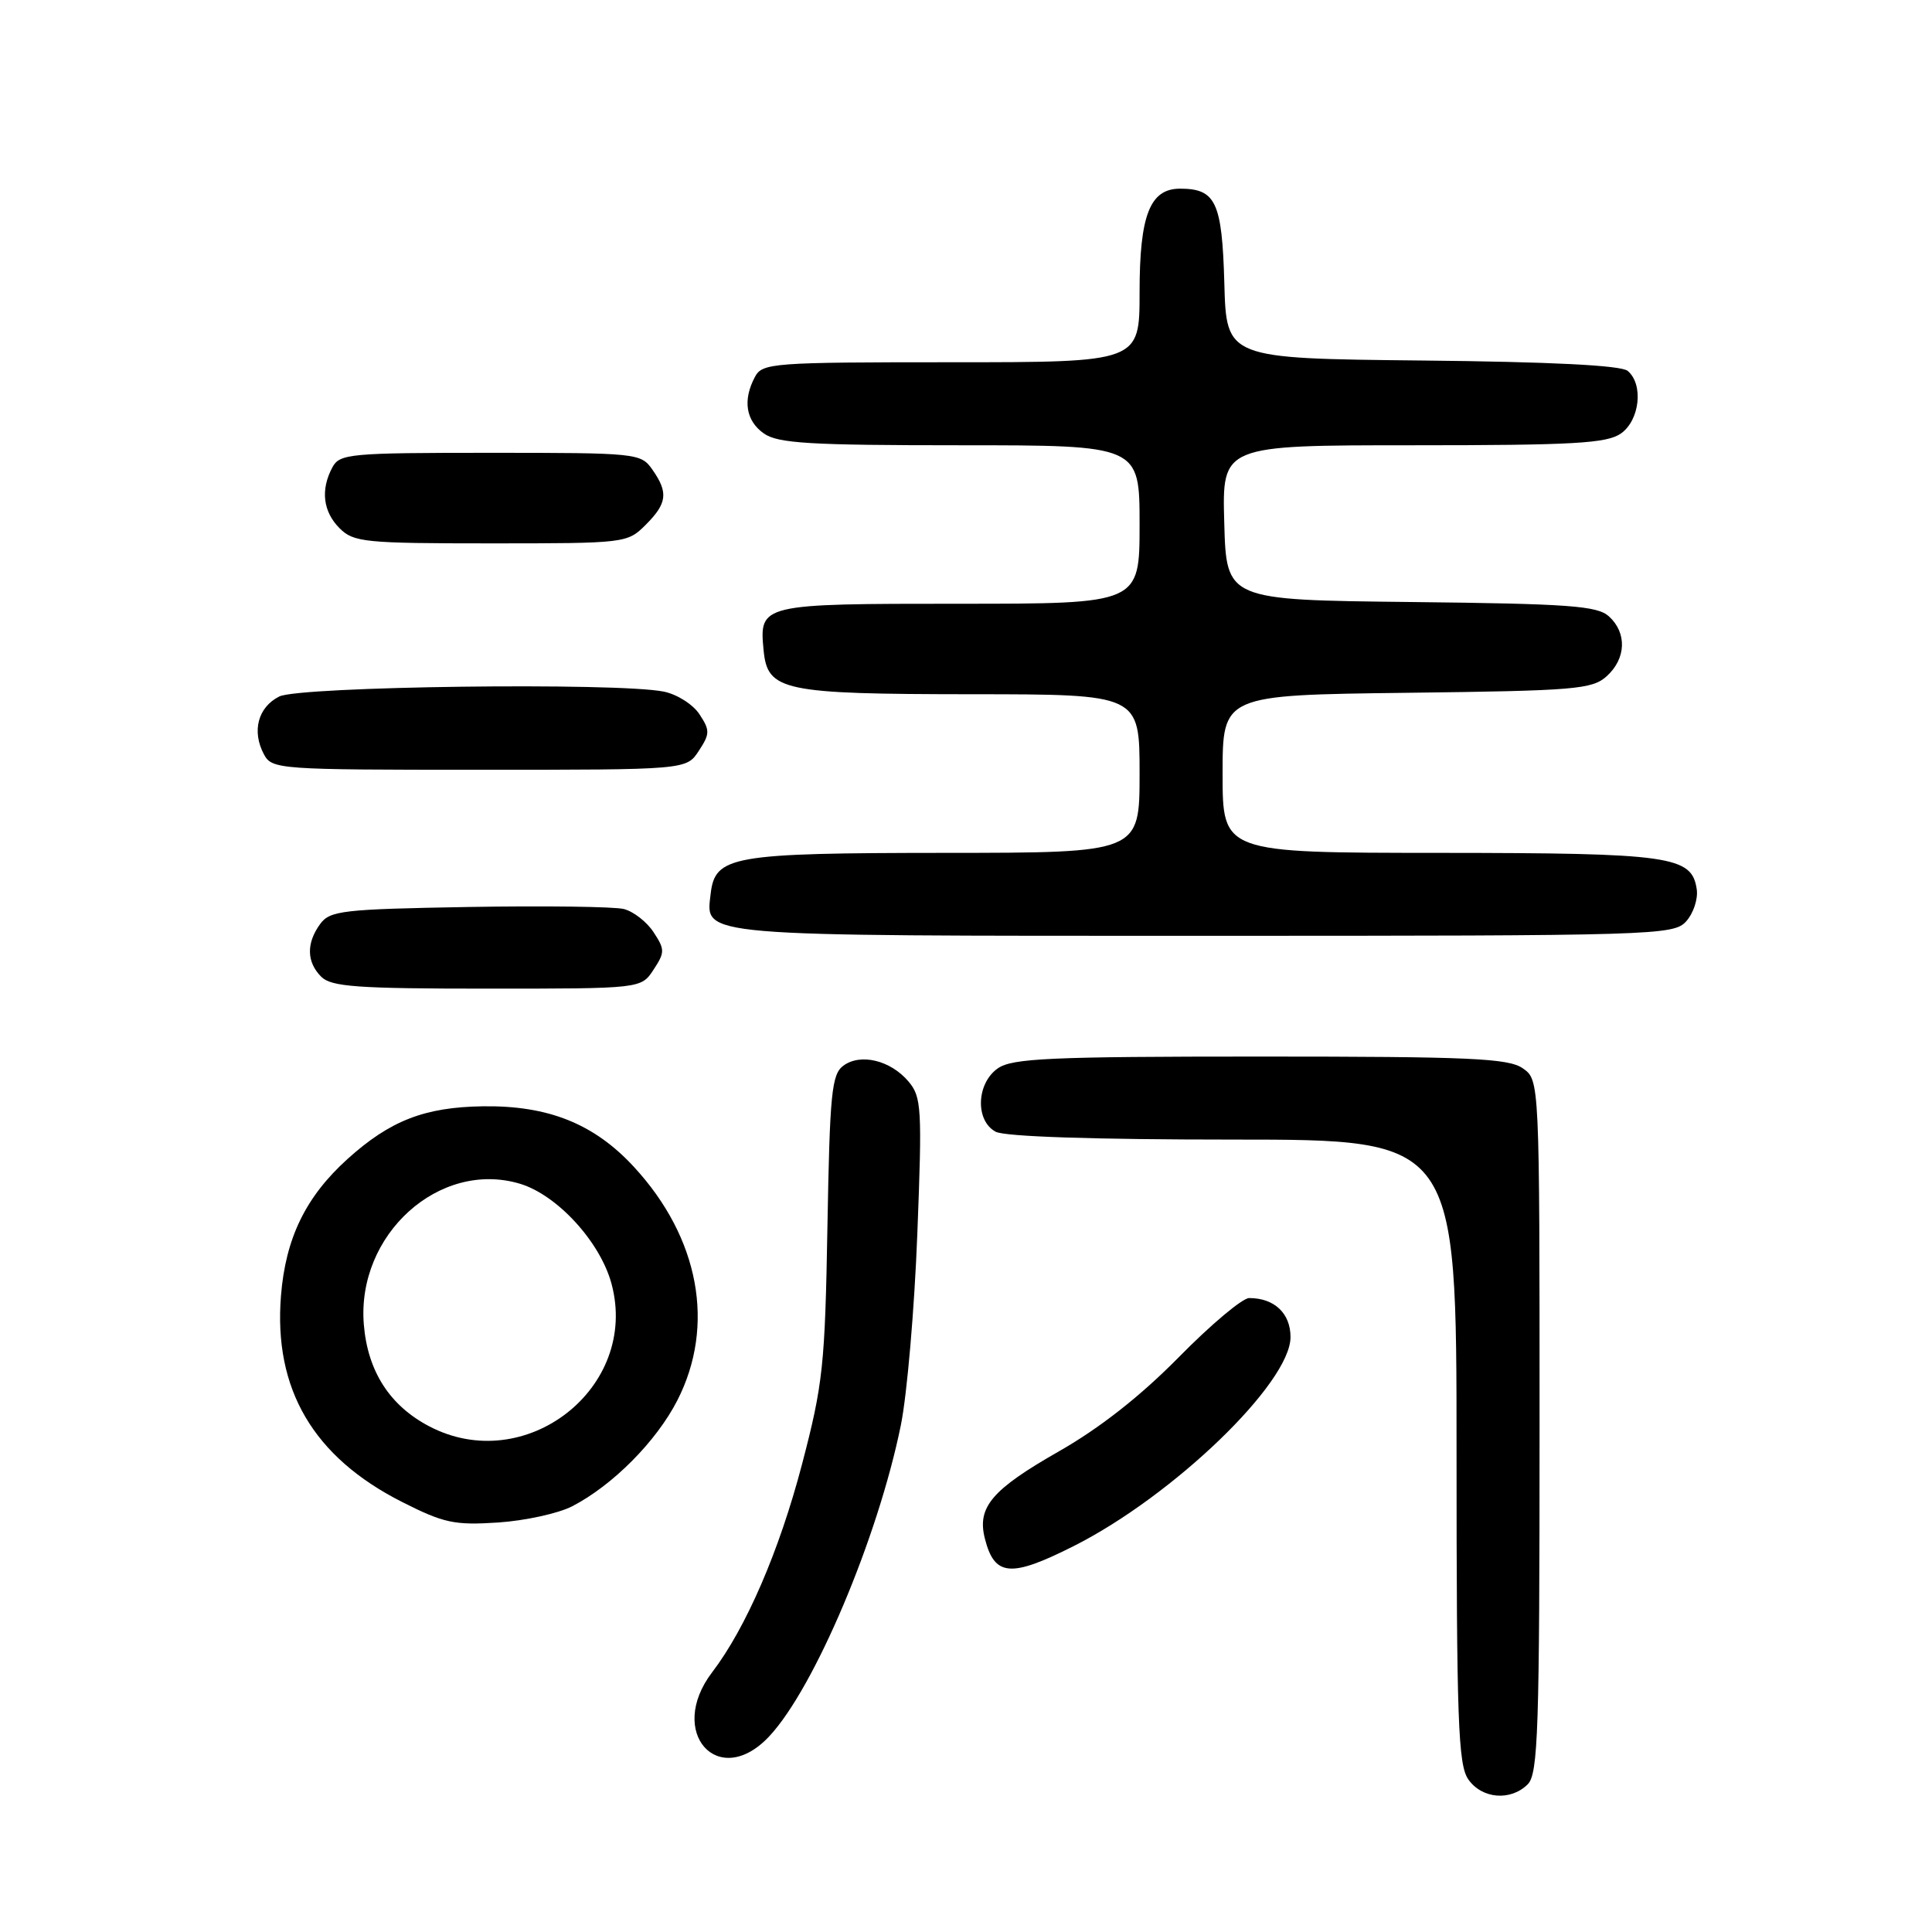 <?xml version="1.0" encoding="UTF-8" standalone="no"?>
<!DOCTYPE svg PUBLIC "-//W3C//DTD SVG 1.1//EN" "http://www.w3.org/Graphics/SVG/1.1/DTD/svg11.dtd" >
<svg xmlns="http://www.w3.org/2000/svg" xmlns:xlink="http://www.w3.org/1999/xlink" version="1.1" viewBox="0 0 256 256">
 <g >
 <path fill="currentColor"
d=" M 202.43 236.43 C 203.81 235.05 204.00 229.35 204.00 188.99 C 204.00 143.11 204.00 143.11 201.78 141.56 C 199.88 140.23 194.85 140.00 167.00 140.00 C 139.15 140.00 134.12 140.23 132.22 141.56 C 129.37 143.55 129.20 148.50 131.93 149.96 C 133.14 150.61 144.97 151.00 163.43 151.00 C 193.00 151.00 193.00 151.00 193.00 192.28 C 193.00 228.02 193.21 233.85 194.56 235.78 C 196.37 238.37 200.17 238.68 202.43 236.43 Z  M 101.94 230.06 C 107.93 223.65 116.34 203.75 119.37 188.83 C 120.19 184.80 121.17 173.40 121.55 163.50 C 122.20 146.79 122.11 145.34 120.37 143.29 C 117.99 140.49 114.02 139.53 111.75 141.21 C 110.20 142.35 109.95 144.85 109.64 162.50 C 109.32 180.91 109.05 183.42 106.27 194.03 C 103.26 205.51 98.86 215.69 94.36 221.59 C 88.29 229.55 95.21 237.27 101.94 230.06 Z  M 142.28 204.86 C 155.48 198.20 171.00 183.24 171.00 177.17 C 171.00 174.02 168.86 172.00 165.52 172.00 C 164.63 172.00 160.44 175.52 156.20 179.83 C 151.10 185.01 145.72 189.23 140.28 192.33 C 131.43 197.38 129.46 199.70 130.49 203.83 C 131.77 208.90 133.89 209.09 142.28 204.86 Z  M 75.82 199.59 C 81.18 196.82 86.97 190.99 89.75 185.56 C 94.82 175.64 92.67 164.02 84.01 154.63 C 78.74 148.91 72.67 146.47 64.00 146.59 C 56.27 146.70 51.69 148.48 46.04 153.58 C 40.51 158.58 37.84 164.06 37.23 171.70 C 36.24 184.08 41.52 193.07 53.28 199.02 C 58.81 201.82 60.22 202.12 66.01 201.74 C 69.59 201.50 74.00 200.53 75.82 199.59 Z  M 86.59 128.50 C 88.11 126.19 88.11 125.81 86.60 123.52 C 85.71 122.15 83.93 120.77 82.66 120.45 C 81.39 120.13 72.13 120.01 62.09 120.18 C 45.38 120.47 43.72 120.66 42.42 122.44 C 40.57 124.98 40.62 127.48 42.57 129.43 C 43.90 130.75 47.33 131.00 64.55 131.00 C 84.95 131.00 84.95 131.00 86.59 128.50 Z  M 223.43 122.08 C 224.38 121.03 225.01 119.13 224.83 117.86 C 224.19 113.42 221.47 113.03 190.75 113.01 C 162.00 113.00 162.00 113.00 162.00 102.55 C 162.00 92.10 162.00 92.10 186.40 91.80 C 208.74 91.53 210.97 91.34 212.90 89.60 C 215.48 87.26 215.60 83.86 213.19 81.67 C 211.64 80.27 207.92 80.00 186.94 79.77 C 162.50 79.50 162.50 79.50 162.22 69.25 C 161.93 59.00 161.93 59.00 187.24 59.00 C 208.53 59.00 212.91 58.75 214.78 57.44 C 217.29 55.68 217.80 50.91 215.67 49.14 C 214.79 48.41 205.49 47.94 188.42 47.77 C 162.50 47.50 162.50 47.50 162.23 37.50 C 161.93 26.78 161.10 25.00 156.37 25.00 C 152.37 25.00 151.00 28.51 151.00 38.72 C 151.00 48.00 151.00 48.00 126.04 48.00 C 102.38 48.00 101.02 48.10 100.04 49.93 C 98.39 53.01 98.82 55.76 101.22 57.44 C 103.08 58.75 107.32 59.00 127.22 59.00 C 151.00 59.00 151.00 59.00 151.00 69.50 C 151.00 80.00 151.00 80.00 127.12 80.00 C 100.77 80.00 100.59 80.04 101.18 86.16 C 101.70 91.55 103.67 91.97 128.75 91.99 C 151.00 92.00 151.00 92.00 151.00 102.50 C 151.00 113.00 151.00 113.00 125.25 113.01 C 96.85 113.03 94.75 113.40 94.16 118.47 C 93.51 124.14 91.84 124.00 159.54 124.00 C 219.53 124.00 221.75 123.93 223.43 122.08 Z  M 92.59 99.50 C 94.08 97.23 94.09 96.78 92.68 94.64 C 91.83 93.34 89.70 91.99 87.94 91.64 C 81.76 90.40 39.68 90.94 37.00 92.29 C 34.18 93.71 33.34 96.89 34.97 99.95 C 36.04 101.94 36.86 102.00 63.51 102.00 C 90.95 102.00 90.95 102.00 92.59 99.50 Z  M 85.55 69.55 C 88.41 66.69 88.58 65.27 86.44 62.22 C 84.92 60.05 84.42 60.00 64.98 60.00 C 46.32 60.00 45.01 60.12 44.04 61.93 C 42.45 64.90 42.80 67.80 45.00 70.00 C 46.85 71.85 48.33 72.00 65.05 72.00 C 82.87 72.00 83.12 71.97 85.55 69.55 Z  M 56.83 188.97 C 51.63 186.23 48.72 181.69 48.21 175.52 C 47.22 163.59 58.23 153.66 68.89 156.85 C 73.83 158.33 79.54 164.56 81.03 170.11 C 84.74 183.90 69.59 195.71 56.83 188.97 Z "/>
</g>
</svg>